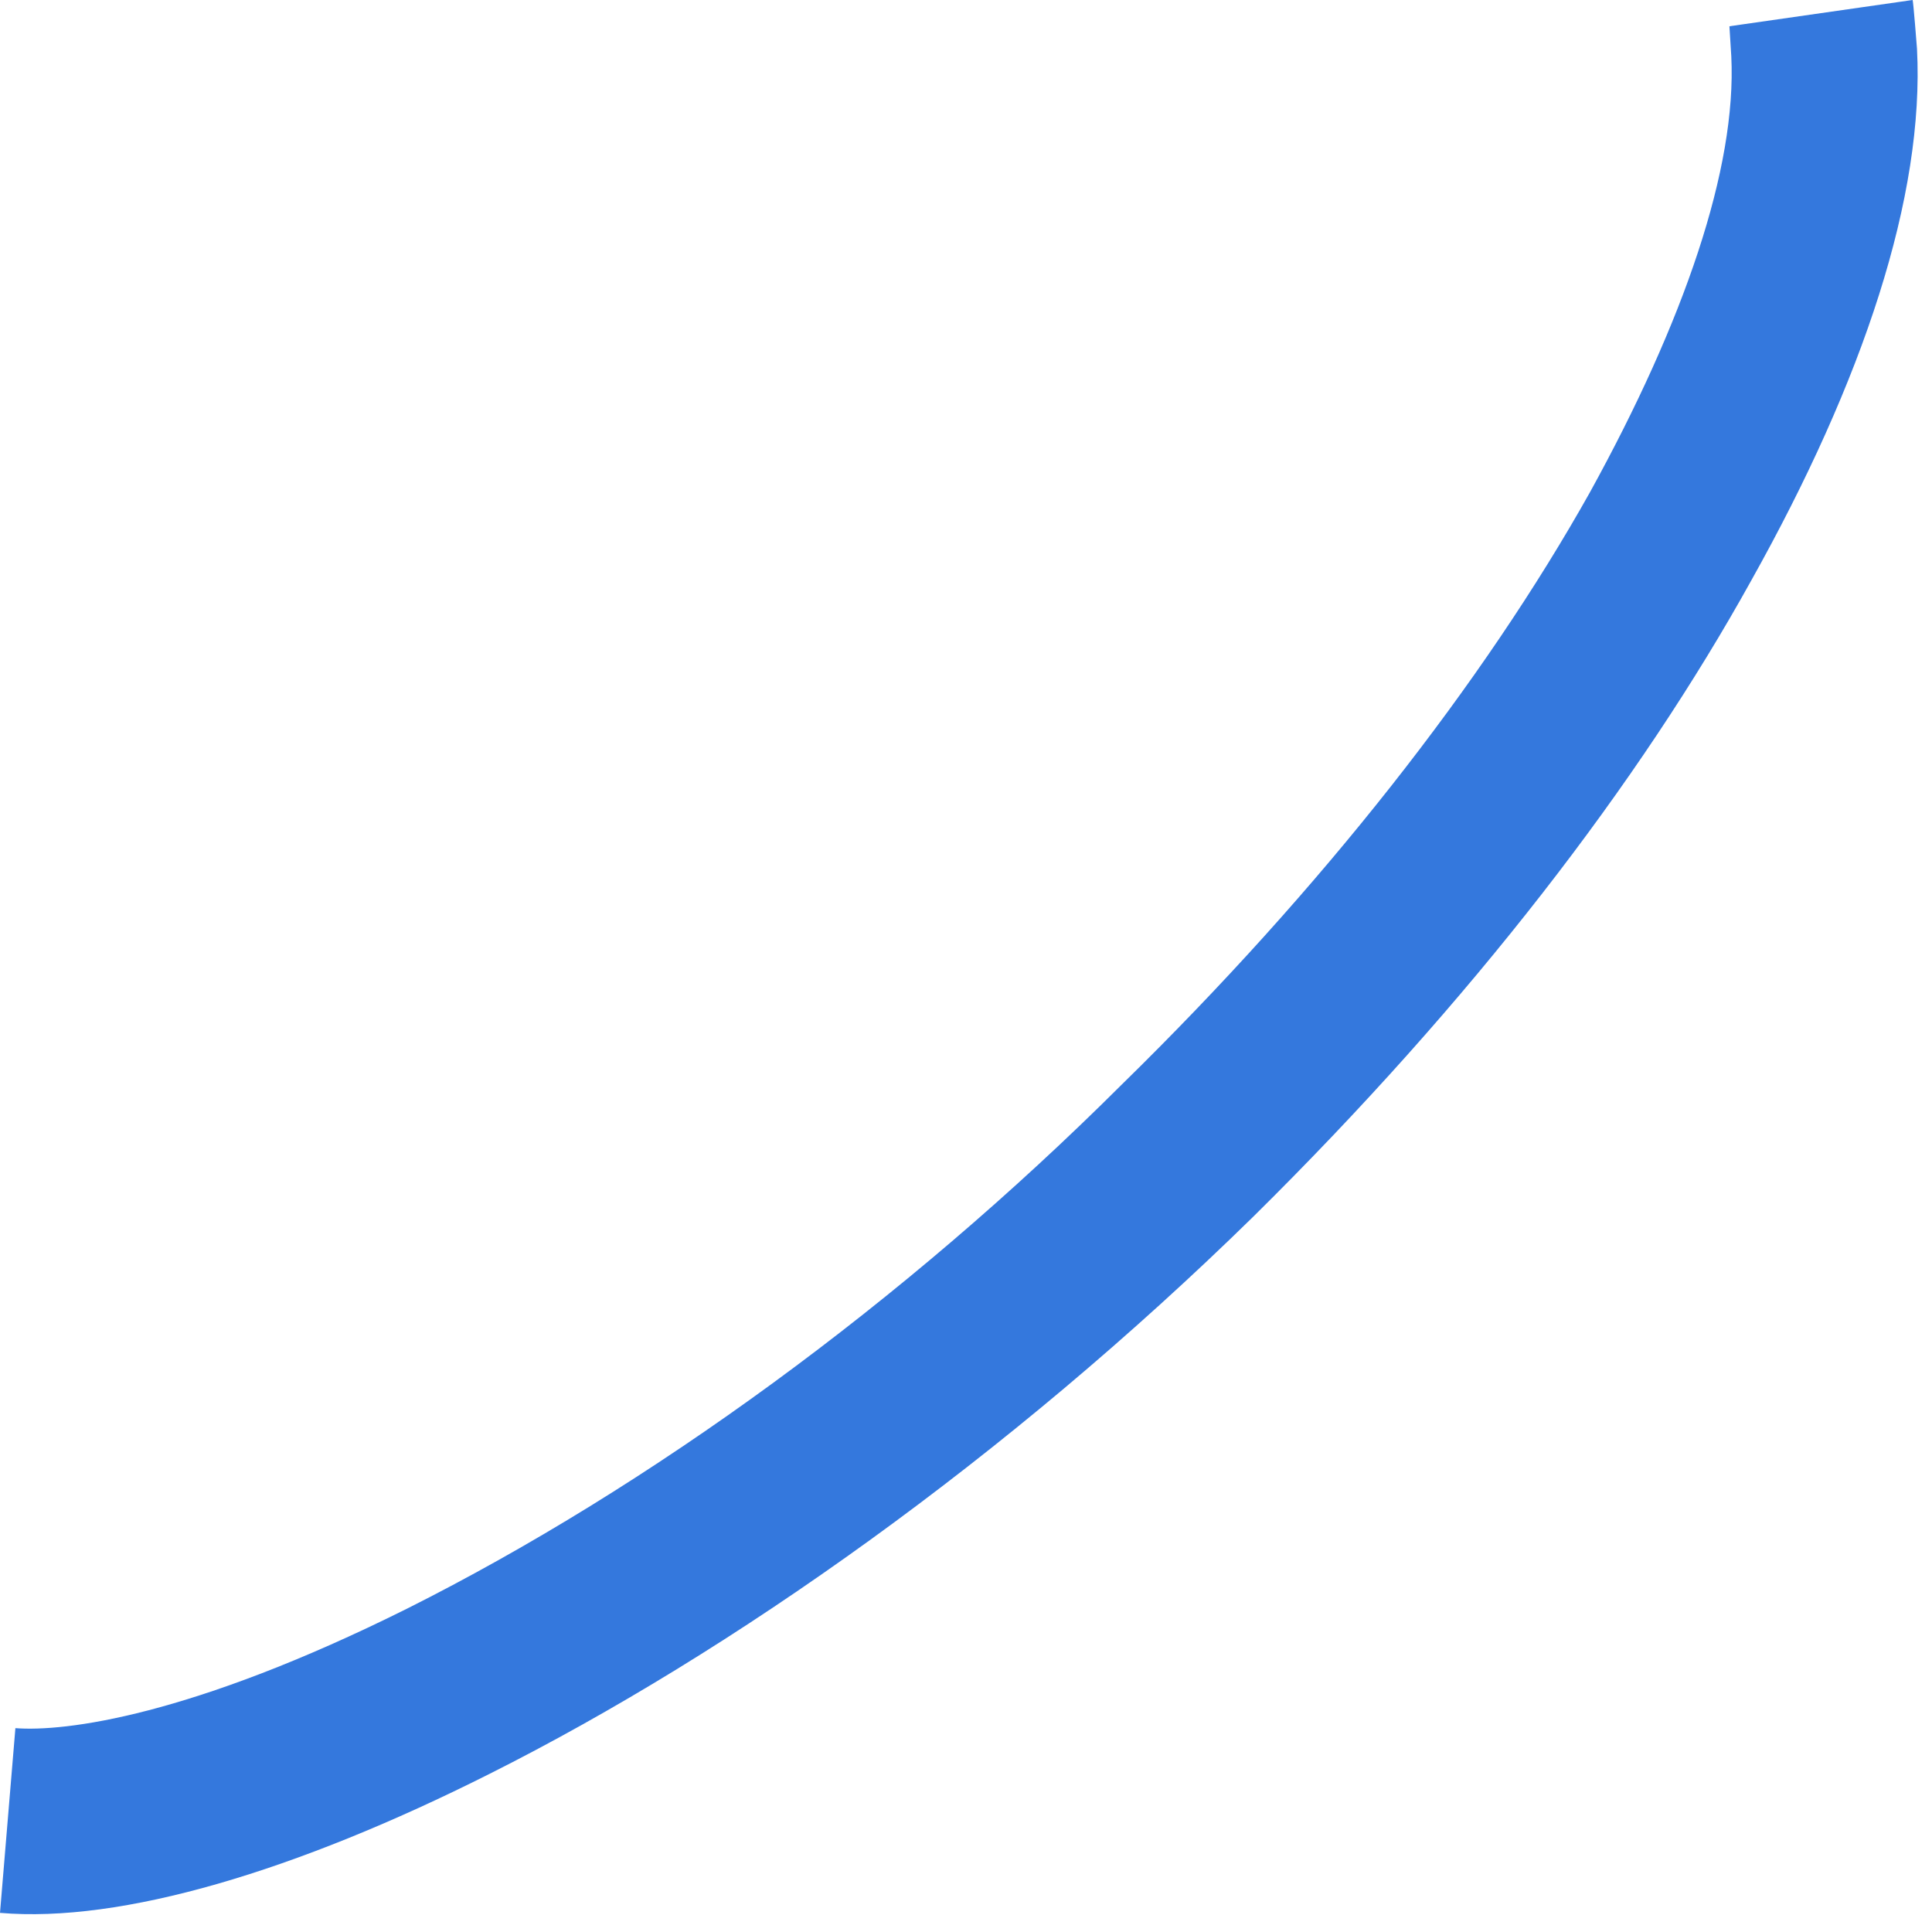 <svg width="103" height="103" viewBox="0 0 103 103" fill="none" xmlns="http://www.w3.org/2000/svg">
<path fill-rule="evenodd" clip-rule="evenodd" d="M92.2 1.4L101.964 6.74026e-10C102 -4.83387e-05 102.2 2.6 102.2 2.6C102.608 10.447 99.341 20.273 93.368 30.94C87.394 41.723 78.477 53.349 66.821 64.858C53.709 77.705 39.022 88.081 26.113 94.562C15.759 99.773 6.459 102.536 0 101.98L0.821 92.132C3.439 92.335 10.161 91.517 21.713 85.755C34.622 79.274 48.143 69.45 59.799 57.825C70.493 47.361 79.089 36.375 84.771 26.232C89.783 17.134 92.591 8.967 92.3 3.009L92.2 1.4Z" fill="#3478DD"/>
</svg>
